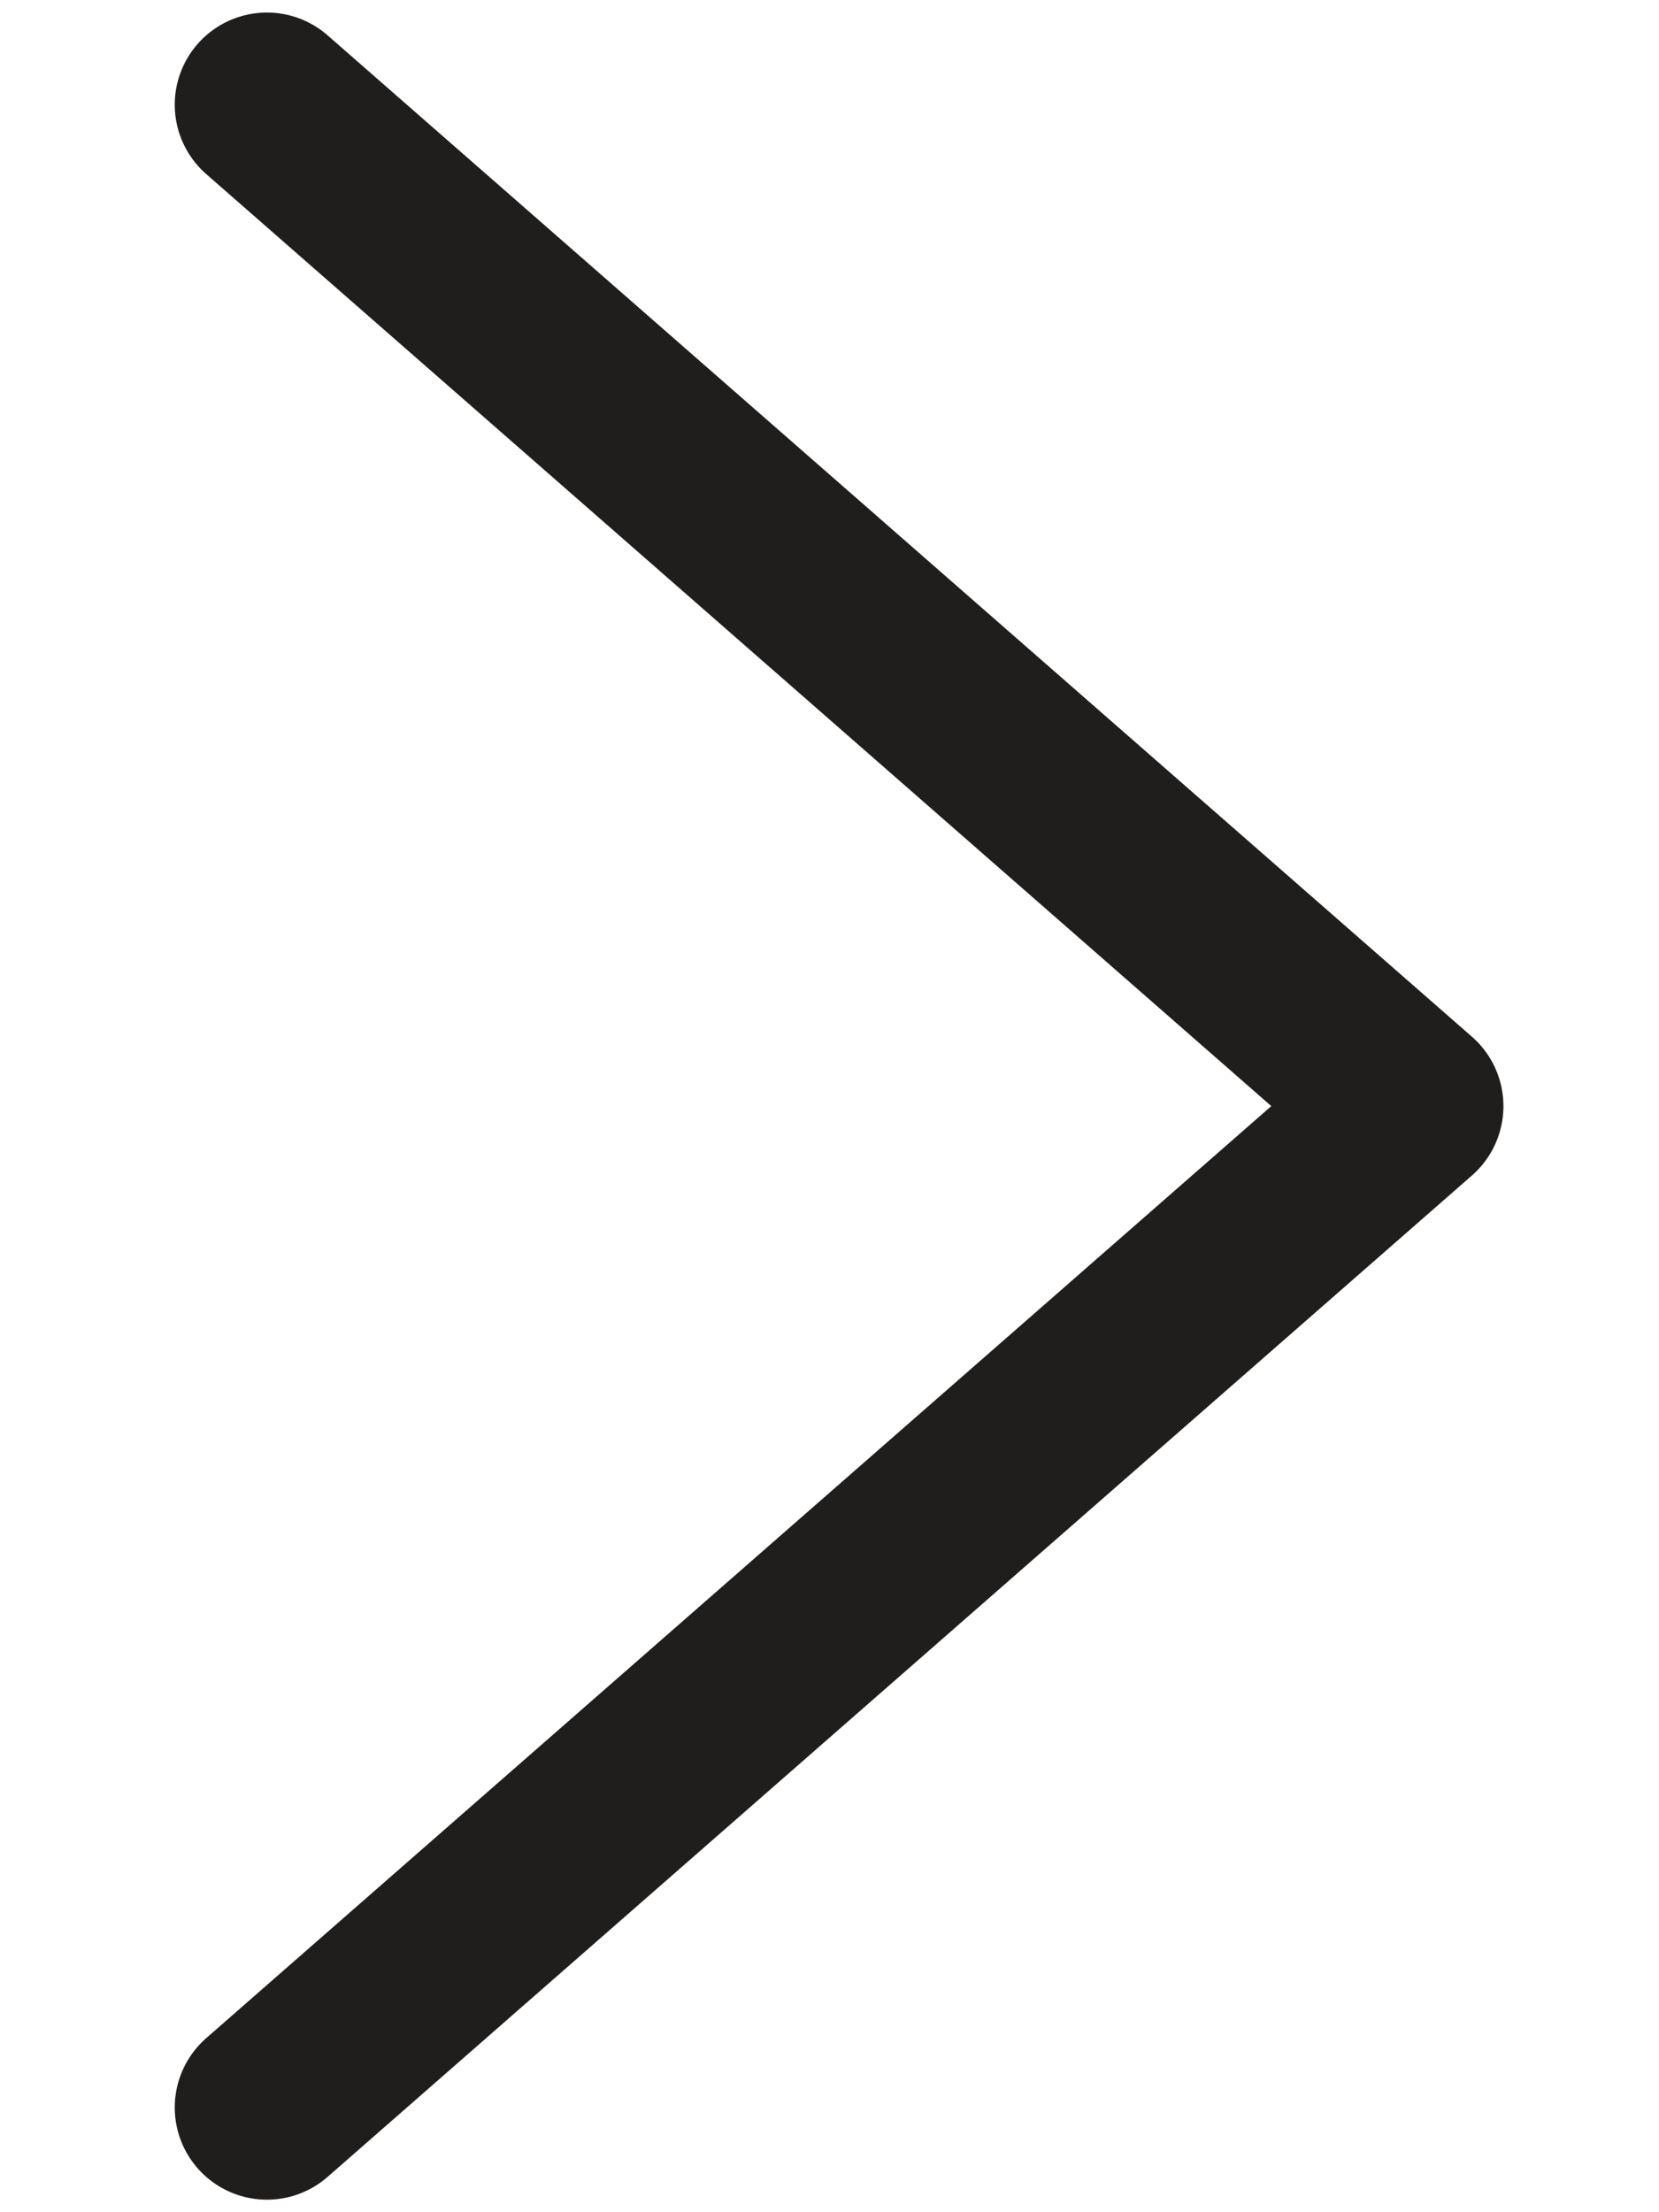 <svg width="9" height="12" viewBox="0 0 9 12" fill="none" xmlns="http://www.w3.org/2000/svg">
<path d="M1.448 0.568L7.656 6L1.448 11.432" stroke="#1F1E1D" stroke-linecap="round" stroke-linejoin="round"/>
</svg>
